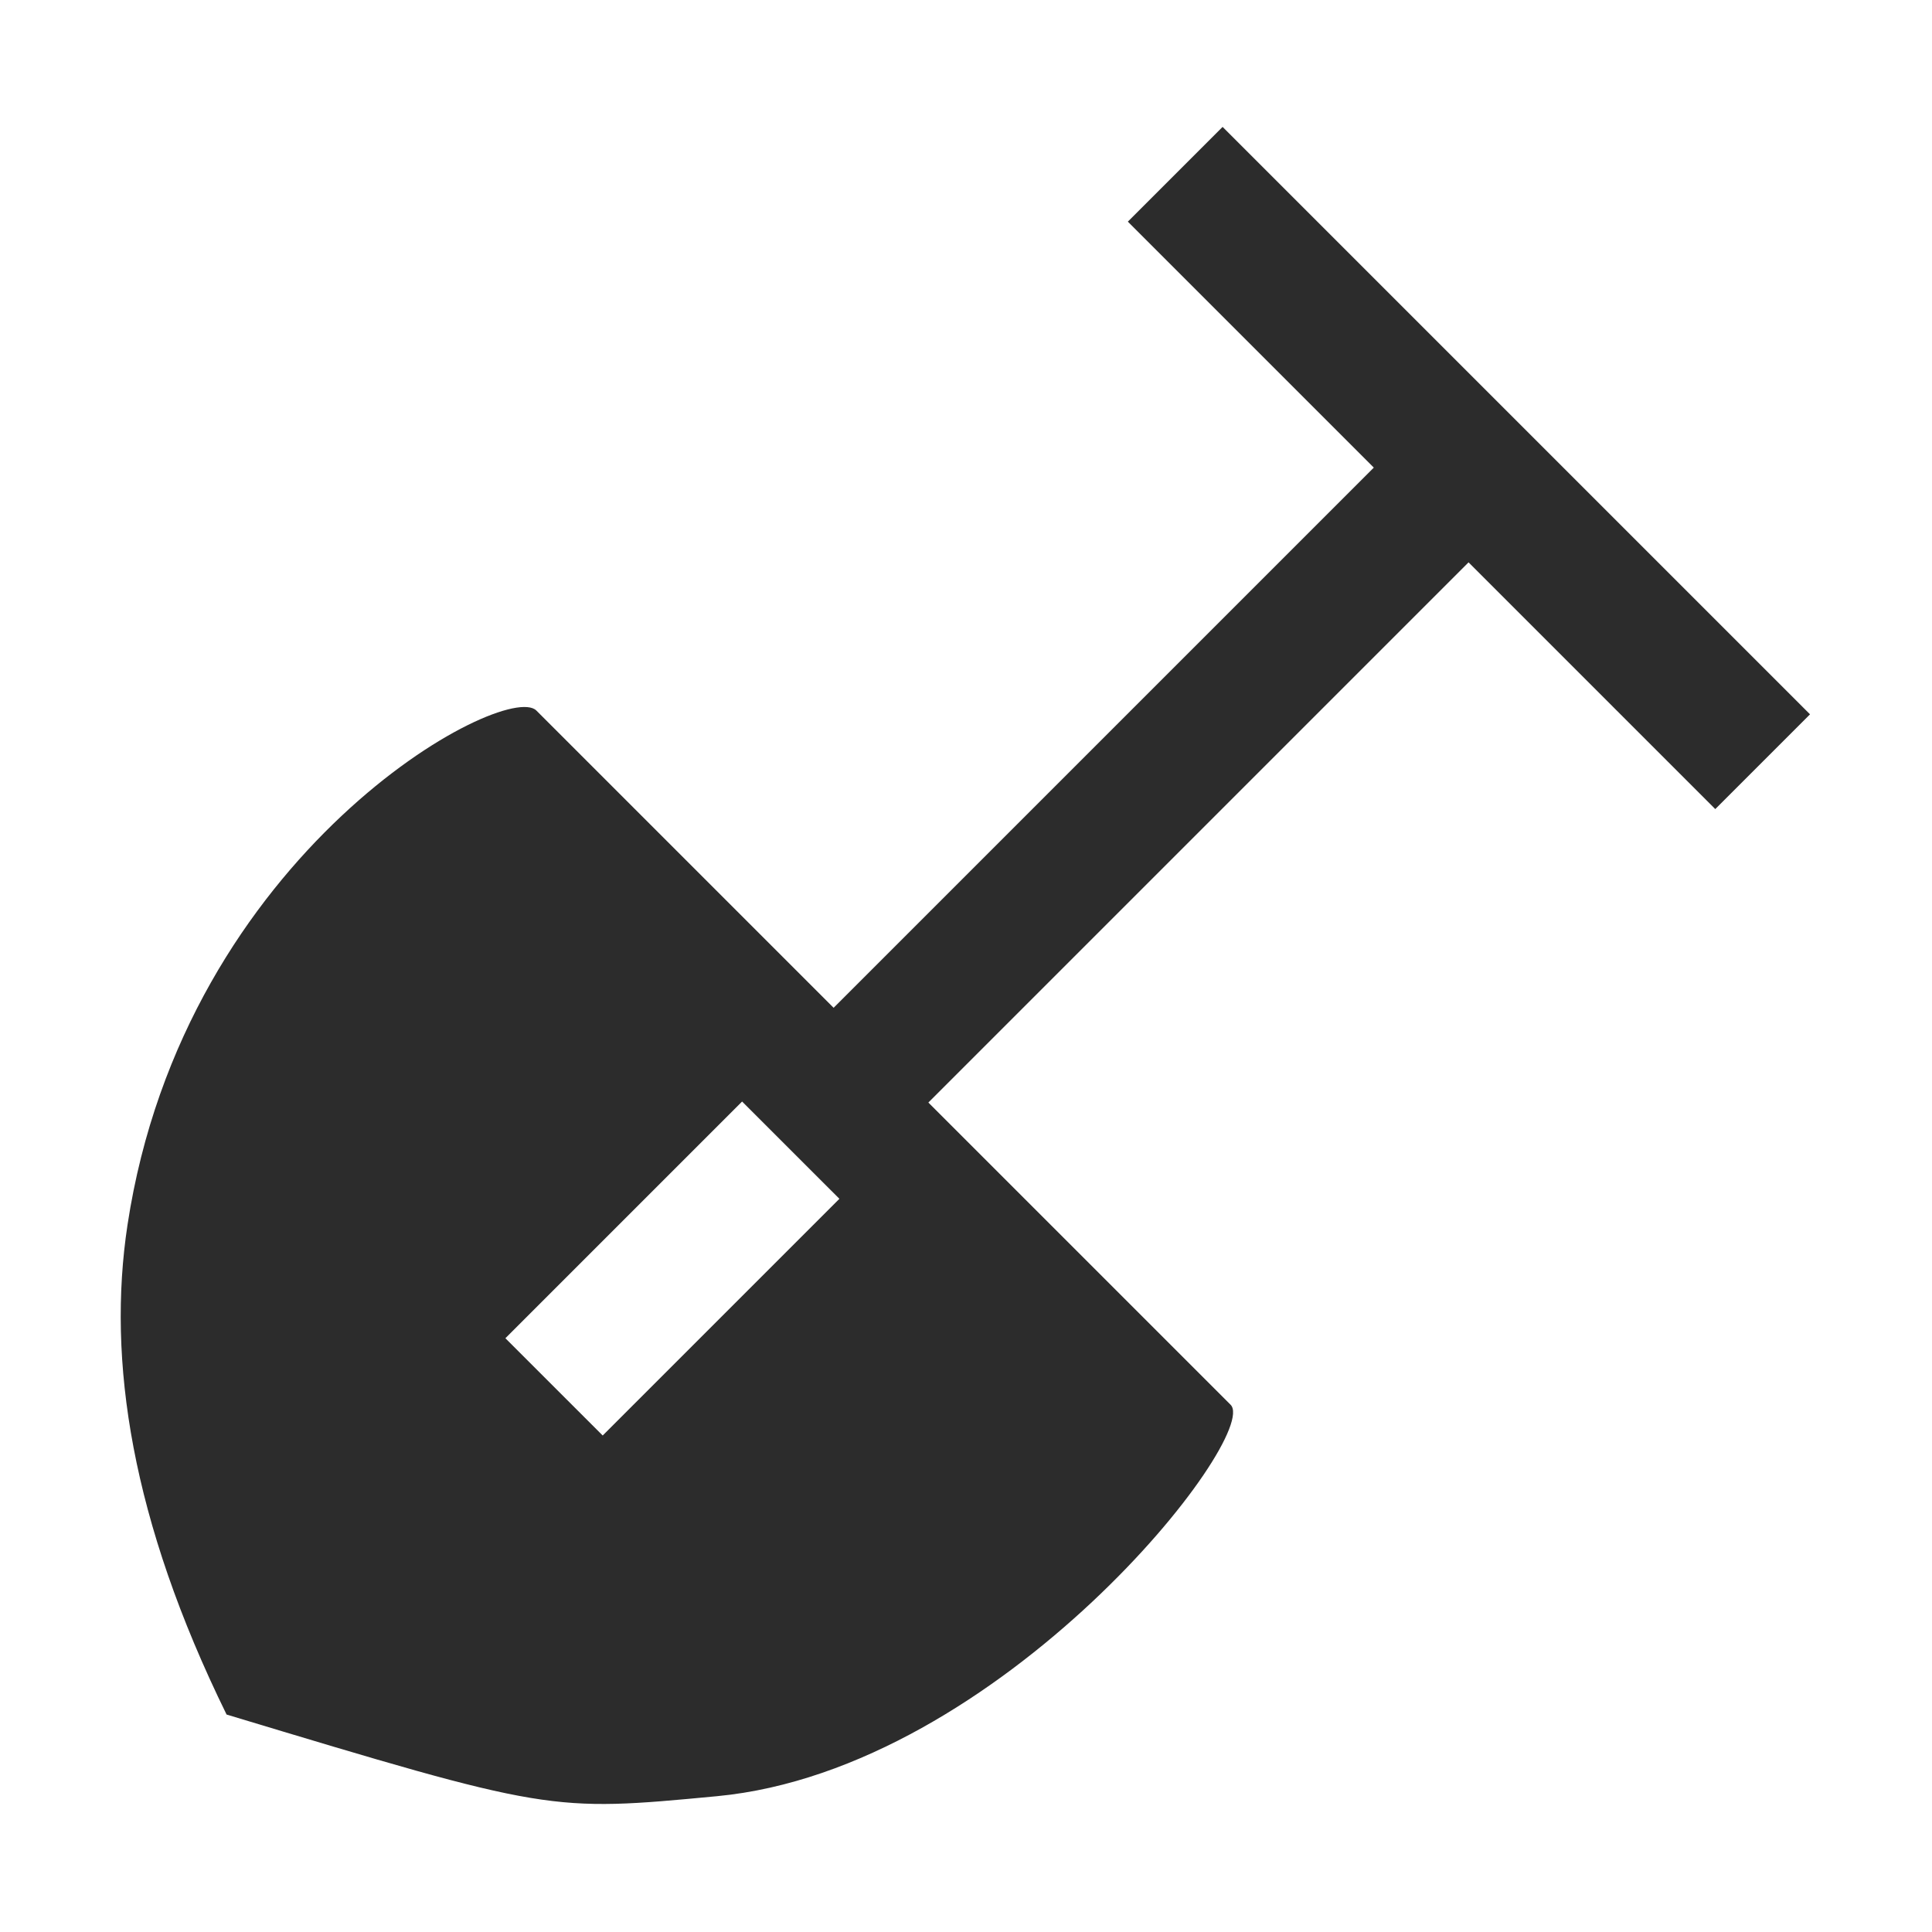 <?xml version="1.0" standalone="no"?>
<!DOCTYPE svg PUBLIC "-//W3C//DTD SVG 1.1//EN" "http://www.w3.org/Graphics/SVG/1.1/DTD/svg11.dtd"><svg t="1641802639502"
  class="icon" viewBox="0 0 1024 1024" version="1.1" xmlns="http://www.w3.org/2000/svg" p-id="14647" width="16"
  height="16">
  <path
    d="M934.24 403.72l25.11-25.11L648 67.26l-25.11 25.11-25.11 25.11 130.36 130.36-286.31 286.31L284.28 376.6c-16.39-16.39-186.64 74.37-216.71 272.69-10.87 71.7 1.94 156.39 52.52 259.45 171.29 51.67 171.29 51.67 259.92 43.28C531 937.72 668.59 760.81 652.24 744.55L492.05 584.37l286.31-286.31 130.77 130.77 25.11-25.11z m-614.8 357.13l-51.57-51.56 125.46-125.46 51.57 51.56-125.46 125.46z"
    p-id="14648" fill="#2c2c2c"></path>
</svg>